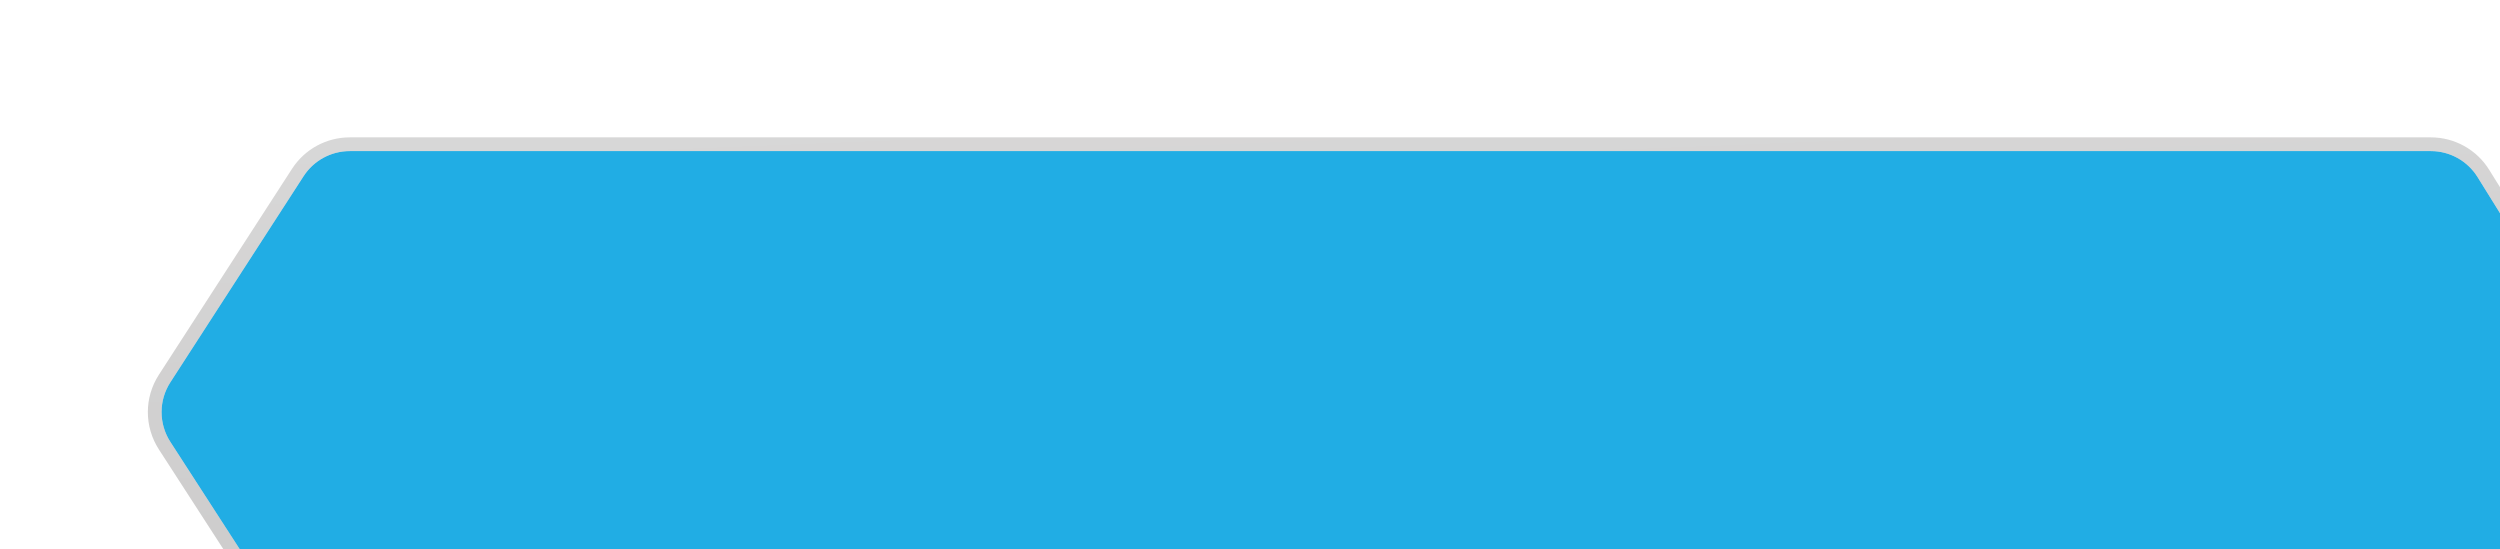 <svg width="182" height="40" viewBox="0 0 182 40" fill="none" xmlns="http://www.w3.org/2000/svg">
<g filter="url(#filter0_bi_38_1343)">
<path d="M12.101 2.828C12.838 1.688 14.103 1 15.461 1H166.966C168.348 1 169.633 1.714 170.363 2.888L179.687 17.888C180.491 19.181 180.491 20.819 179.687 22.112L170.363 37.112C169.633 38.286 168.348 39 166.966 39H15.461C14.103 39 12.838 38.312 12.101 37.172L2.404 22.172C1.55 20.85 1.55 19.15 2.404 17.828L12.101 2.828Z" fill="#21ADE4"/>
<path d="M15.461 0.5C13.934 0.5 12.511 1.274 11.682 2.557L1.984 17.557C1.023 19.044 1.023 20.956 1.984 22.443L11.682 37.443C12.511 38.726 13.934 39.5 15.461 39.5H166.966C168.521 39.5 169.966 38.697 170.787 37.376L180.112 22.376C181.016 20.921 181.016 19.079 180.112 17.624L170.787 2.624C169.966 1.303 168.521 0.5 166.966 0.5H15.461Z" stroke="url(#paint0_linear_38_1343)" stroke-opacity="0.4"/>
</g>
<defs>
<filter id="filter0_bi_38_1343" x="-41.237" y="-42" width="264.527" height="124" filterUnits="userSpaceOnUse" color-interpolation-filters="sRGB">
<feFlood flood-opacity="0" result="BackgroundImageFix"/>
<feGaussianBlur in="BackgroundImageFix" stdDeviation="21"/>
<feComposite in2="SourceAlpha" operator="in" result="effect1_backgroundBlur_38_1343"/>
<feBlend mode="normal" in="SourceGraphic" in2="effect1_backgroundBlur_38_1343" result="shape"/>
<feColorMatrix in="SourceAlpha" type="matrix" values="0 0 0 0 0 0 0 0 0 0 0 0 0 0 0 0 0 0 127 0" result="hardAlpha"/>
<feOffset dx="10" dy="10"/>
<feGaussianBlur stdDeviation="10"/>
<feComposite in2="hardAlpha" operator="arithmetic" k2="-1" k3="1"/>
<feColorMatrix type="matrix" values="0 0 0 0 1 0 0 0 0 1 0 0 0 0 1 0 0 0 0.2 0"/>
<feBlend mode="normal" in2="shape" result="effect2_innerShadow_38_1343"/>
</filter>
<linearGradient id="paint0_linear_38_1343" x1="1" y1="1" x2="2.77" y2="44.758" gradientUnits="userSpaceOnUse">
<stop stop-color="#9C9B9B"/>
<stop offset="1" stop-color="#777474"/>
</linearGradient>
</defs>
</svg>
